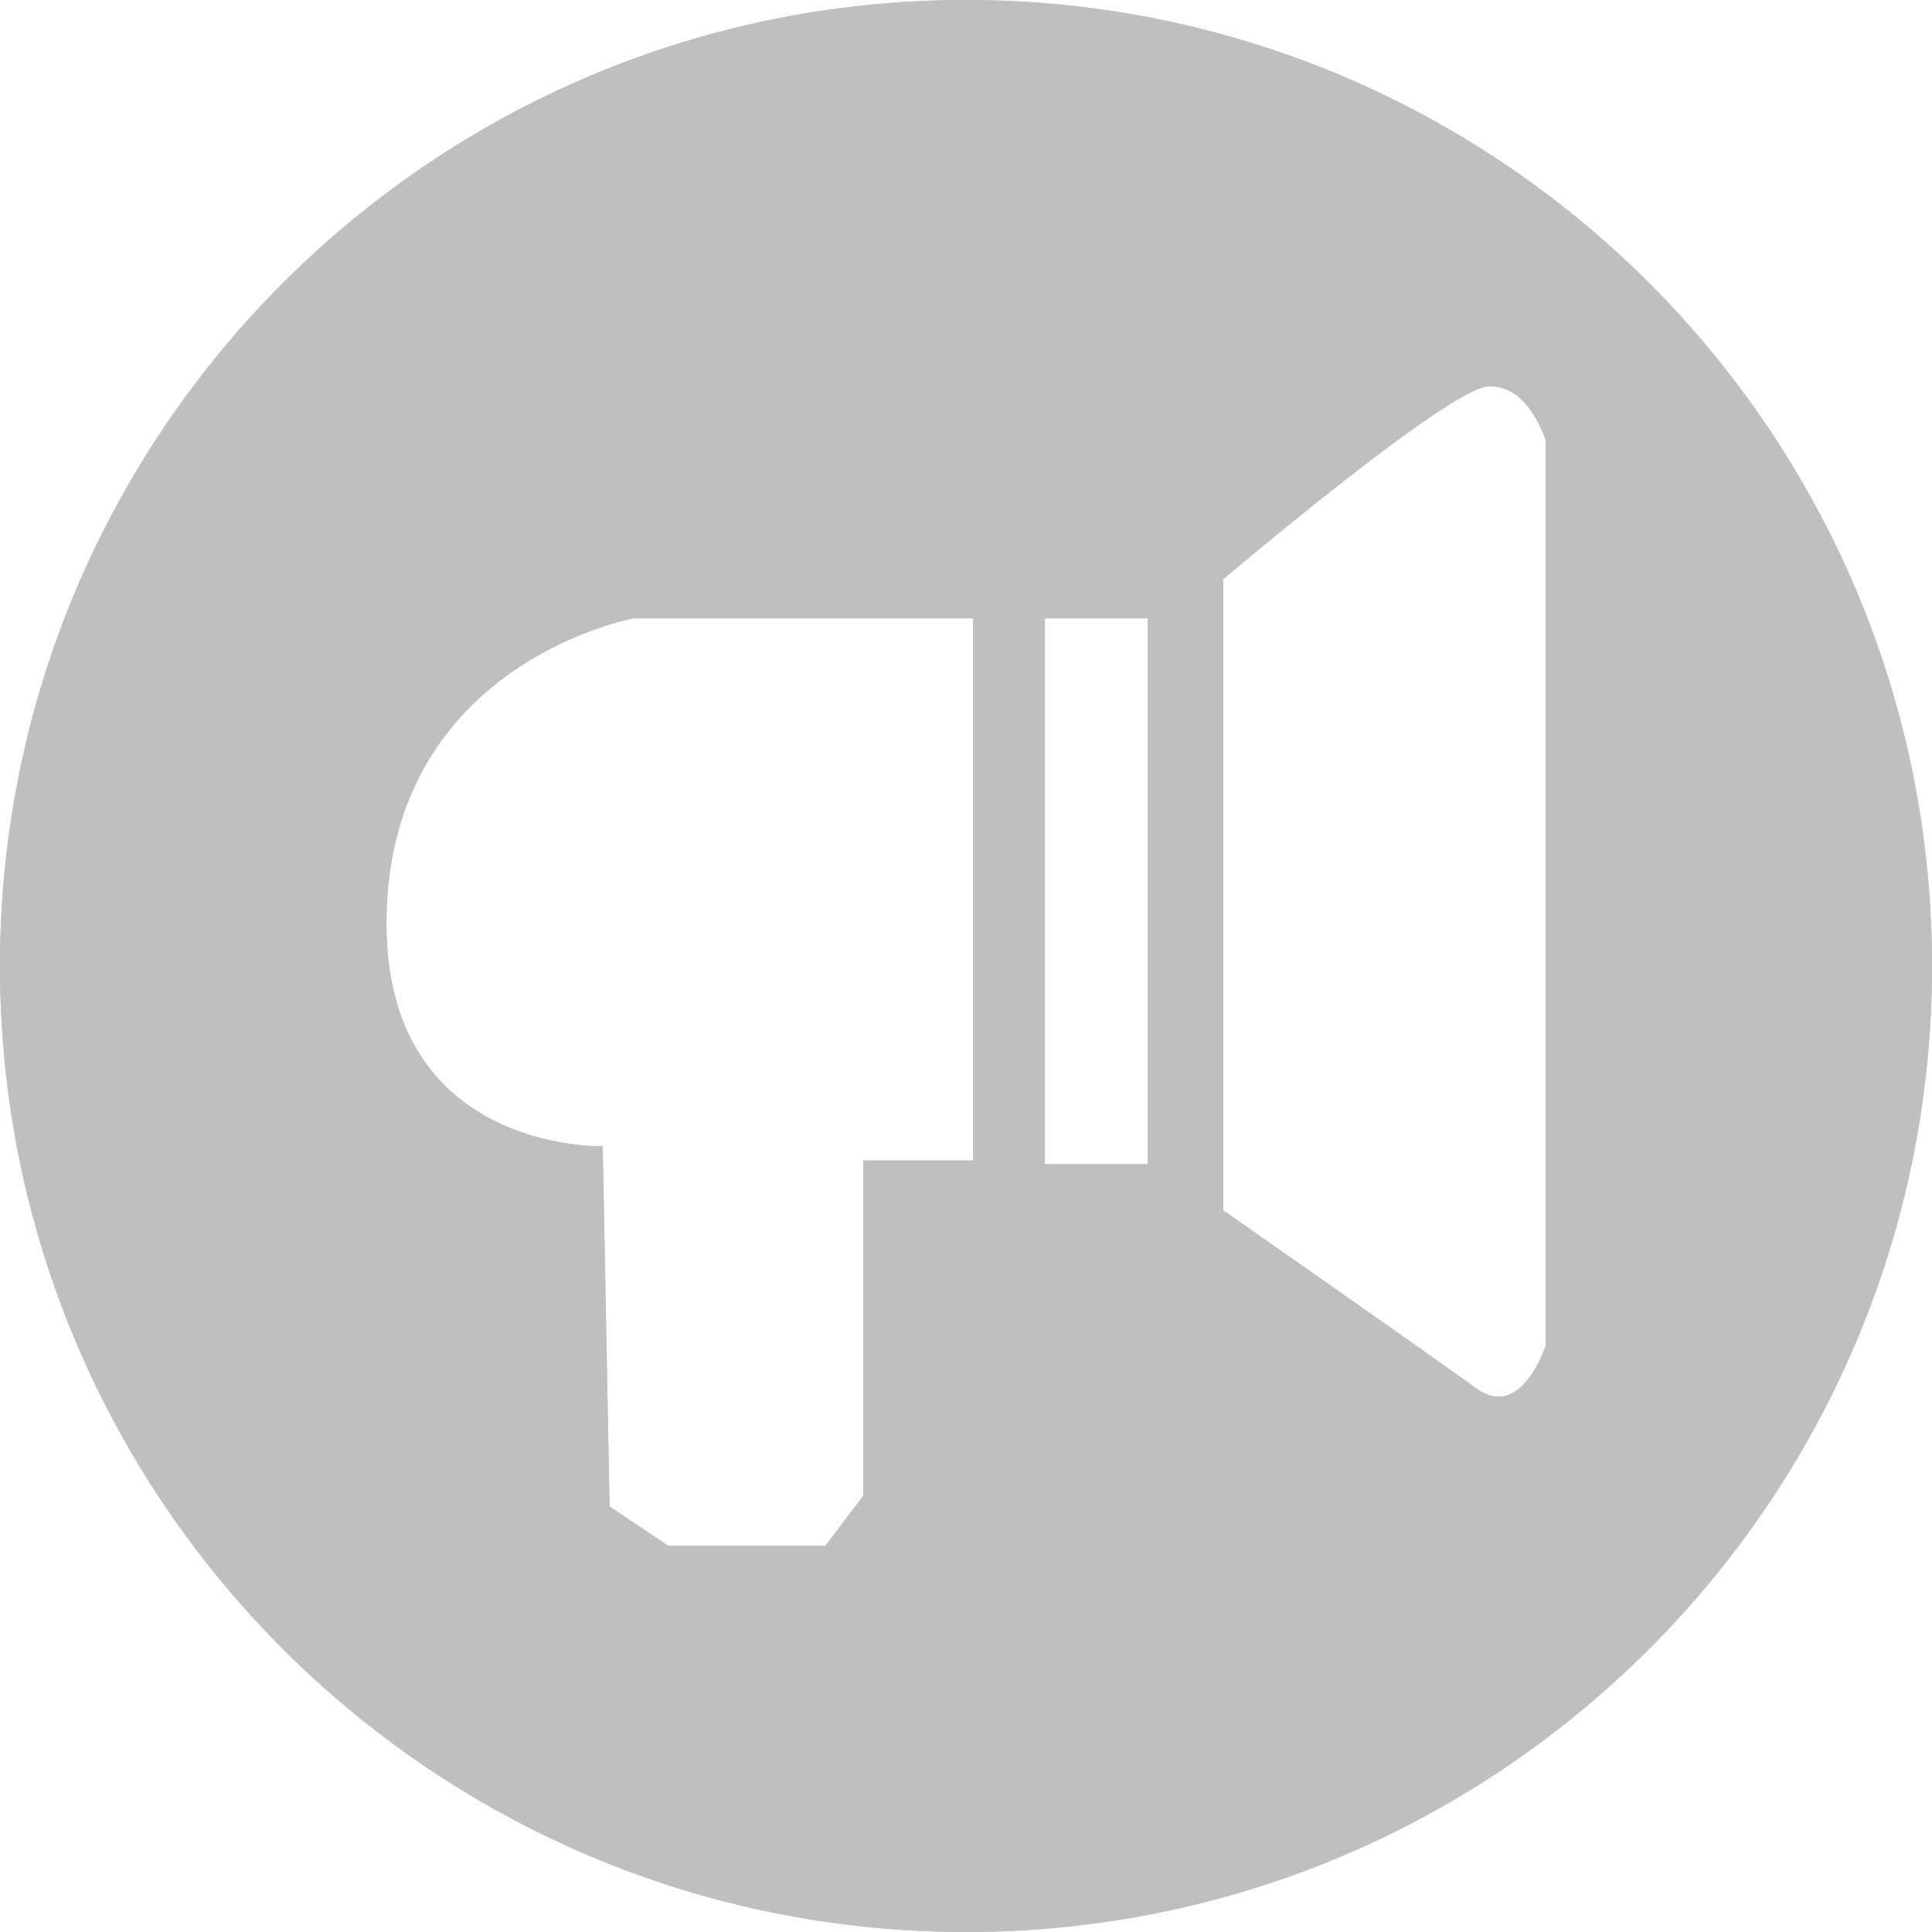 <?xml version="1.0" standalone="no"?><!DOCTYPE svg PUBLIC "-//W3C//DTD SVG 1.1//EN" "http://www.w3.org/Graphics/SVG/1.1/DTD/svg11.dtd"><svg t="1572257712746" class="icon" viewBox="0 0 1024 1024" version="1.1" xmlns="http://www.w3.org/2000/svg" p-id="1401" width="200" height="200" xmlns:xlink="http://www.w3.org/1999/xlink"><defs><style type="text/css"></style></defs><path d="M512 0C229.233 0 0 229.233 0 512s229.233 512 512 512 512-229.233 512-512S794.767 0 512 0zM515.707 615.117l-58.153 0 0 177.654L437.586 819.2 353.997 819.2l-30.915-20.767-3.635-190.915c0 0-119.89 3.768-114.463-126.679 5.478-130.376 130.796-153.108 130.796-153.108l179.927 0L515.707 615.117zM608.358 616.991l-54.548 0L553.81 327.731l54.548 0L608.358 616.991zM819.2 713.329c0 0-12.79 39.721-36.434 22.743-23.572-17.05-134.39-94.566-134.39-94.566L648.376 306.964c0 0 118.067-100.219 139.909-102.083S819.2 233.257 819.2 233.257L819.2 713.329z" p-id="1402" fill="#bfbfbf"></path><path d="M512 0C229.233 0 0 229.233 0 512s229.233 512 512 512 512-229.233 512-512S794.767 0 512 0zM515.707 615.117l-58.153 0 0 177.654L437.586 819.2 353.997 819.2l-30.915-20.767-3.635-190.915c0 0-119.89 3.768-114.463-126.679 5.478-130.376 130.796-153.108 130.796-153.108l179.927 0L515.707 615.117zM608.358 616.991l-54.548 0L553.81 327.731l54.548 0L608.358 616.991zM819.2 713.329c0 0-12.79 39.721-36.434 22.743-23.572-17.05-134.39-94.566-134.39-94.566L648.376 306.964c0 0 118.067-100.219 139.909-102.083S819.2 233.257 819.2 233.257L819.2 713.329z" p-id="1403" fill="#bfbfbf"></path></svg>